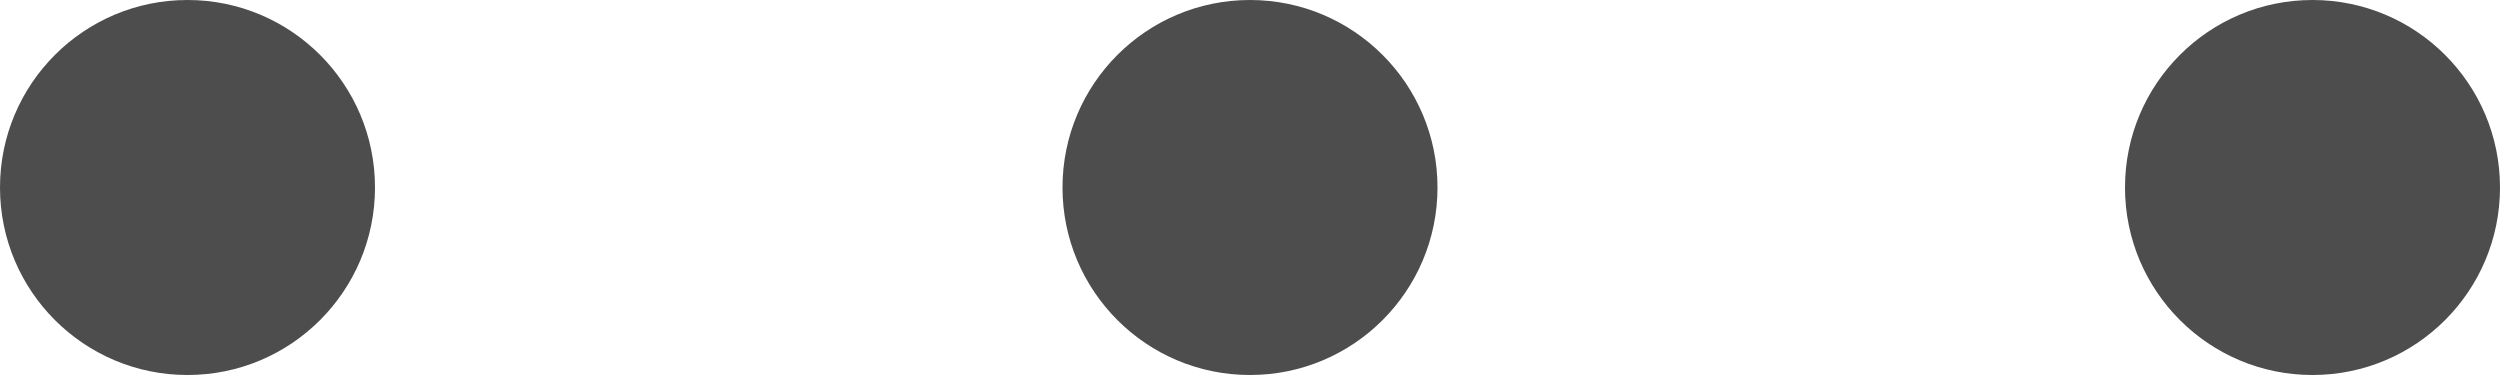 <svg xmlns="http://www.w3.org/2000/svg" width="40" height="6" fill="none" viewBox="0 0 40 6"><circle cx="3" cy="3" r="3" fill="#3A3A3A" fill-opacity=".9" transform="rotate(-90 3 3)"/><circle cx="20" cy="3" r="3" fill="#3A3A3A" fill-opacity=".9" transform="rotate(-90 20 3)"/><circle cx="37" cy="3" r="3" fill="#3A3A3A" fill-opacity=".9" transform="rotate(-90 37 3)"/></svg>